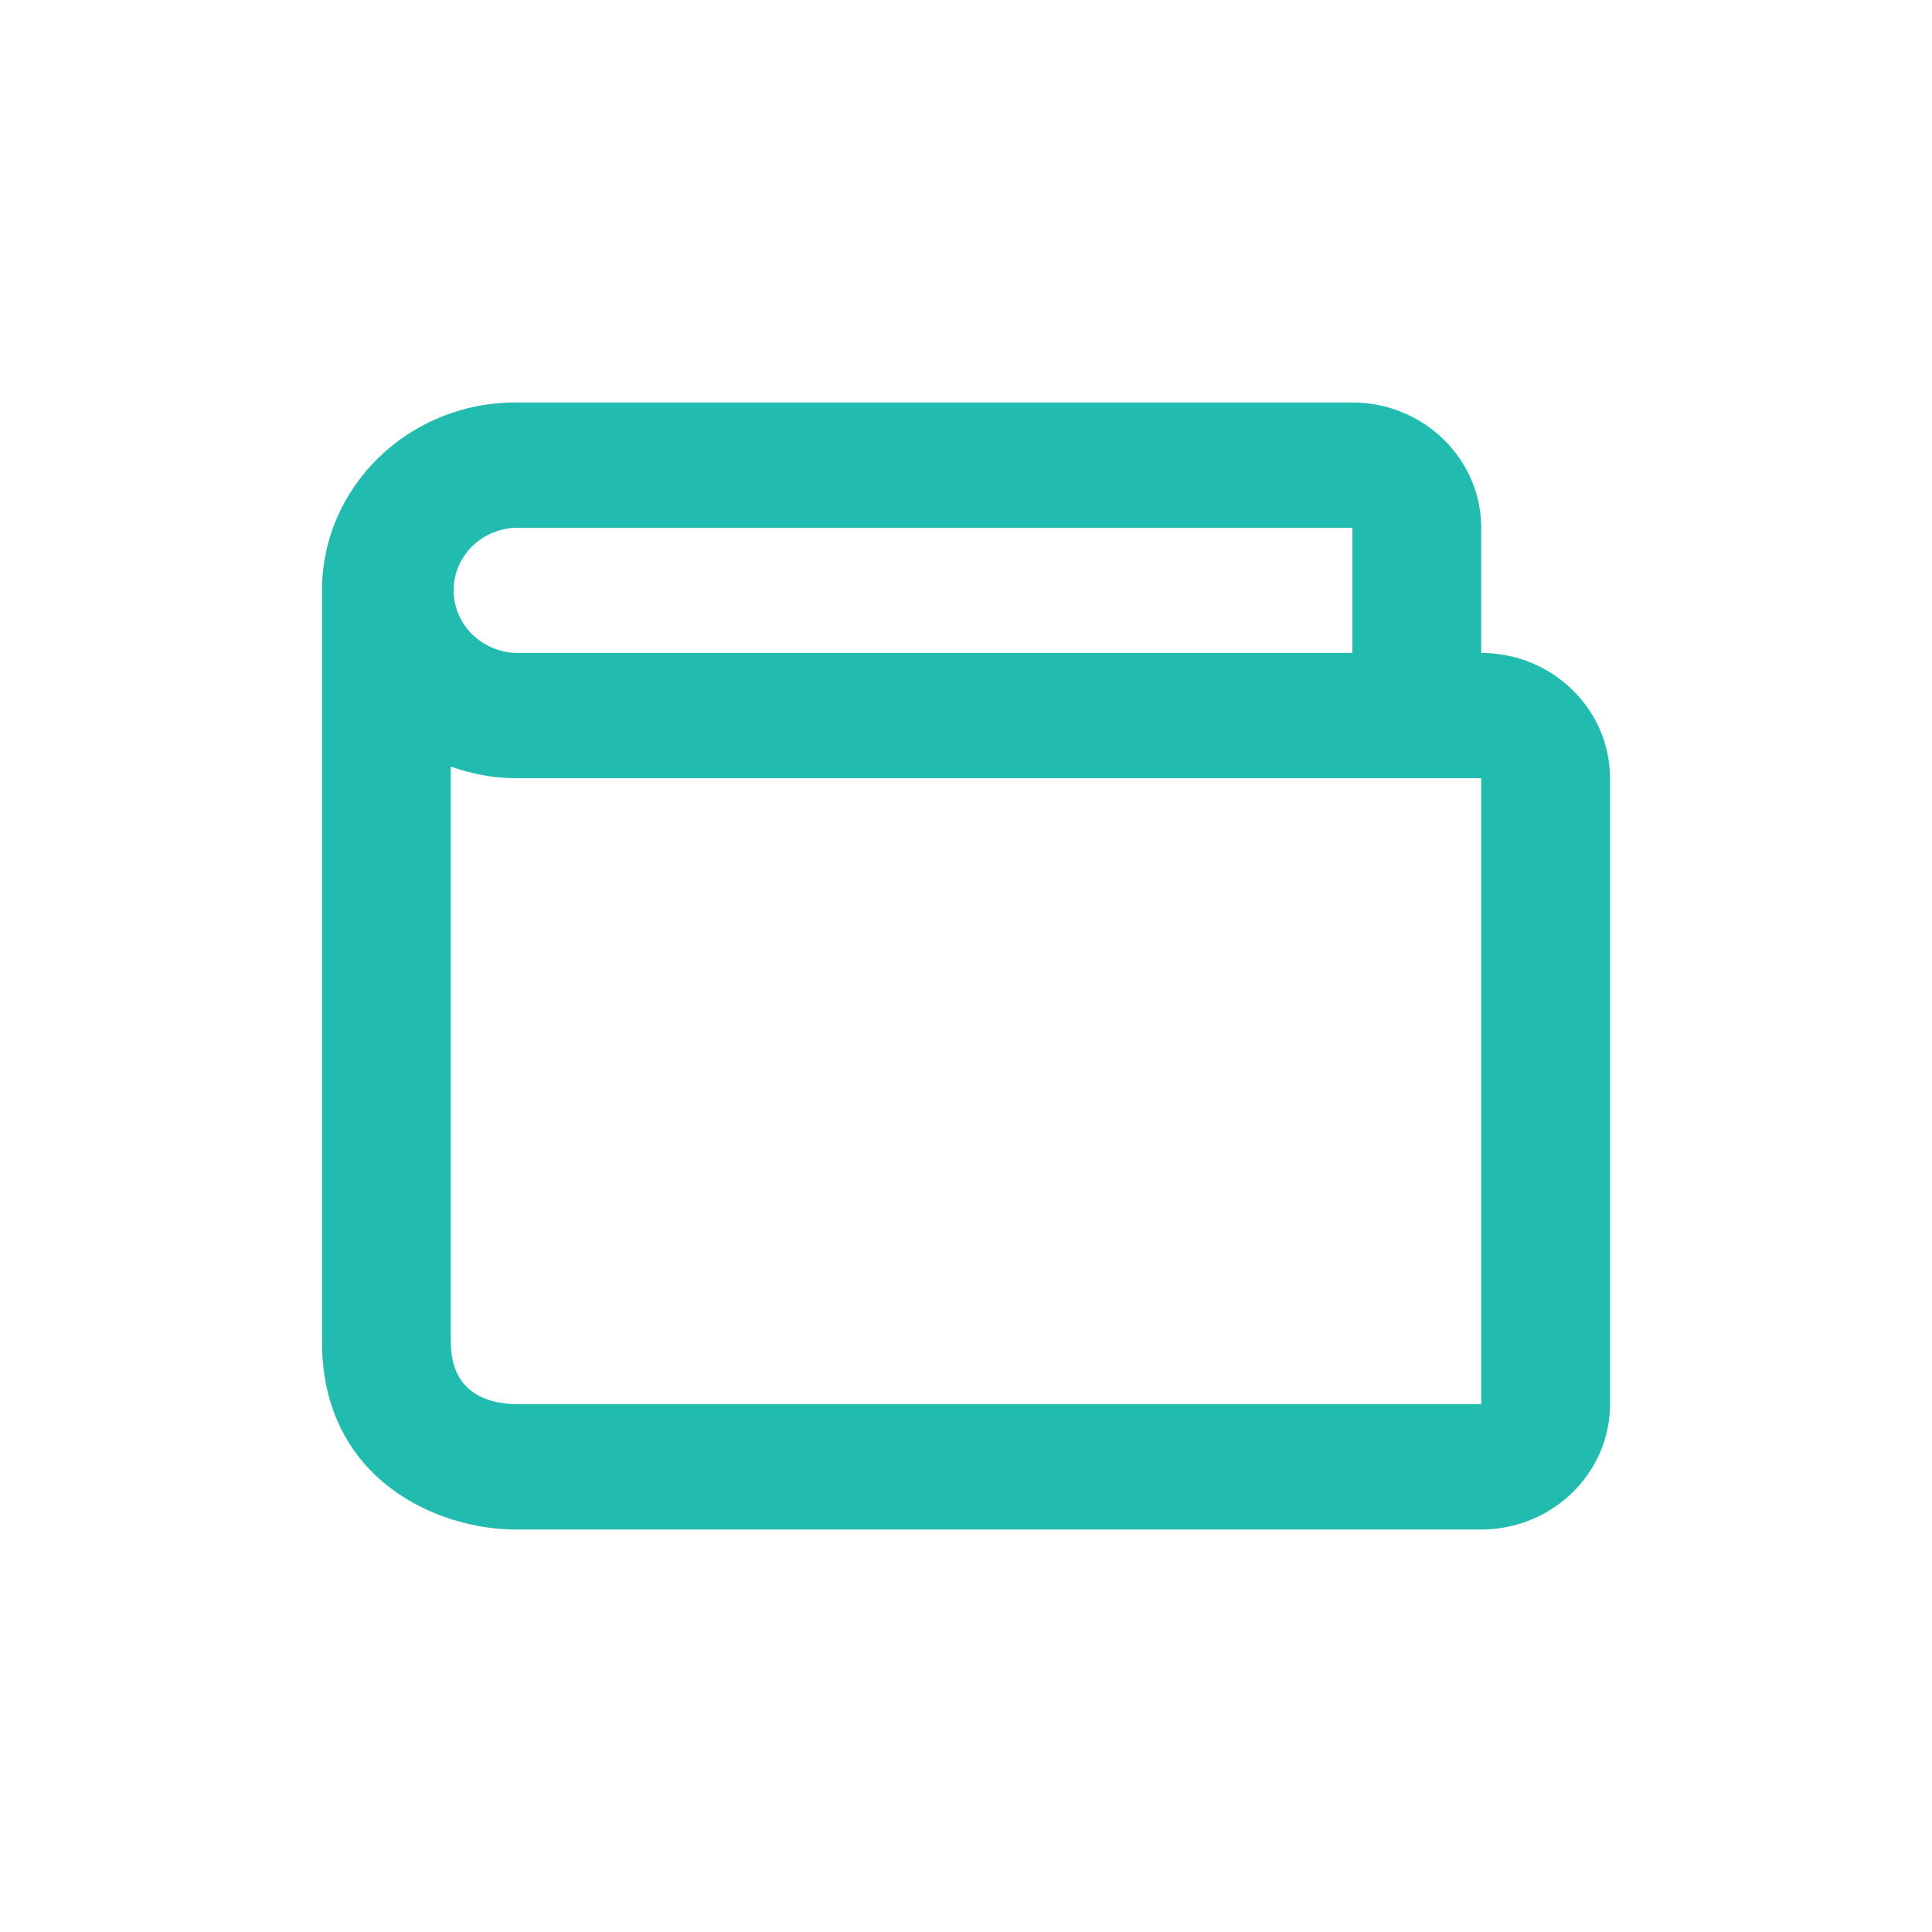<svg width="24" height="24" viewBox="0 0 24 24" fill="none" xmlns="http://www.w3.org/2000/svg">
<path d="M18.4 8.111V6.556C18.4 5.698 17.682 5 16.8 5H6.4C5.077 5 4 6.047 4 7.333V16.667C4 18.379 5.435 19 6.4 19H18.4C19.282 19 20 18.302 20 17.444V9.667C20 8.809 19.282 8.111 18.4 8.111ZM6.4 6.556H16.8V8.111H6.4C6.194 8.102 6 8.016 5.857 7.871C5.715 7.727 5.635 7.534 5.635 7.333C5.635 7.133 5.715 6.94 5.857 6.795C6 6.65 6.194 6.565 6.4 6.556V6.556ZM18.4 17.444H6.41C6.04 17.435 5.6 17.293 5.6 16.667V9.523C5.851 9.611 6.118 9.667 6.4 9.667H18.4V17.444Z" fill="#22BBB0"/>
</svg>
